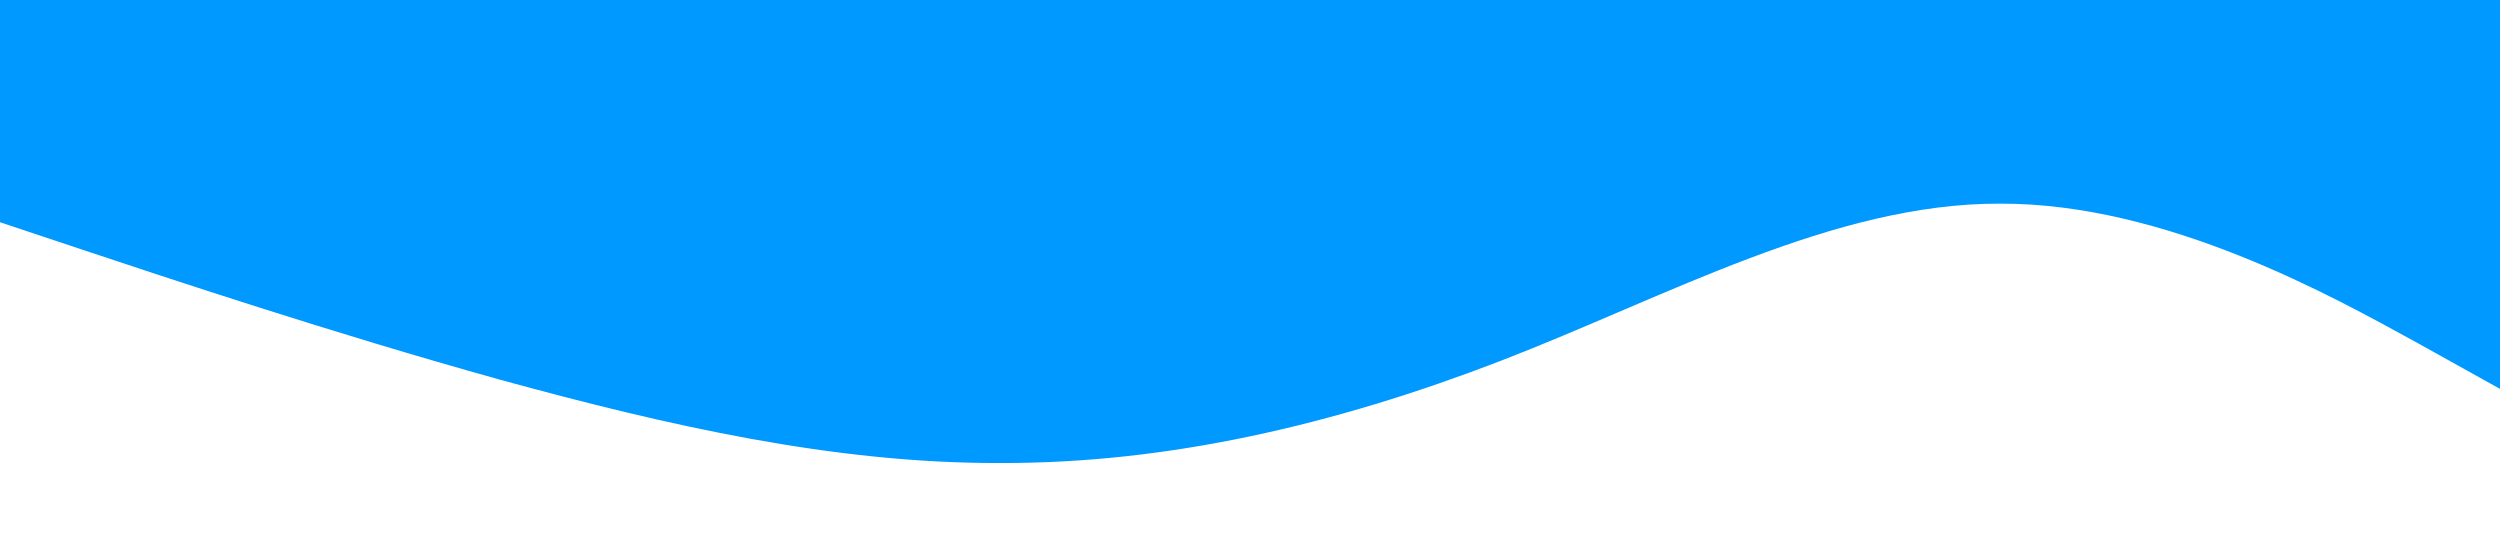 <?xml version="1.0" standalone="no"?><svg xmlns="http://www.w3.org/2000/svg" viewBox="0 0 1440 320"><path fill="#0099ff" fill-opacity="1" d="M0,128L48,144C96,160,192,192,288,218.7C384,245,480,267,576,266.7C672,267,768,245,864,208C960,171,1056,117,1152,117.3C1248,117,1344,171,1392,197.3L1440,224L1440,0L1392,0C1344,0,1248,0,1152,0C1056,0,960,0,864,0C768,0,672,0,576,0C480,0,384,0,288,0C192,0,96,0,48,0L0,0Z"></path></svg>
